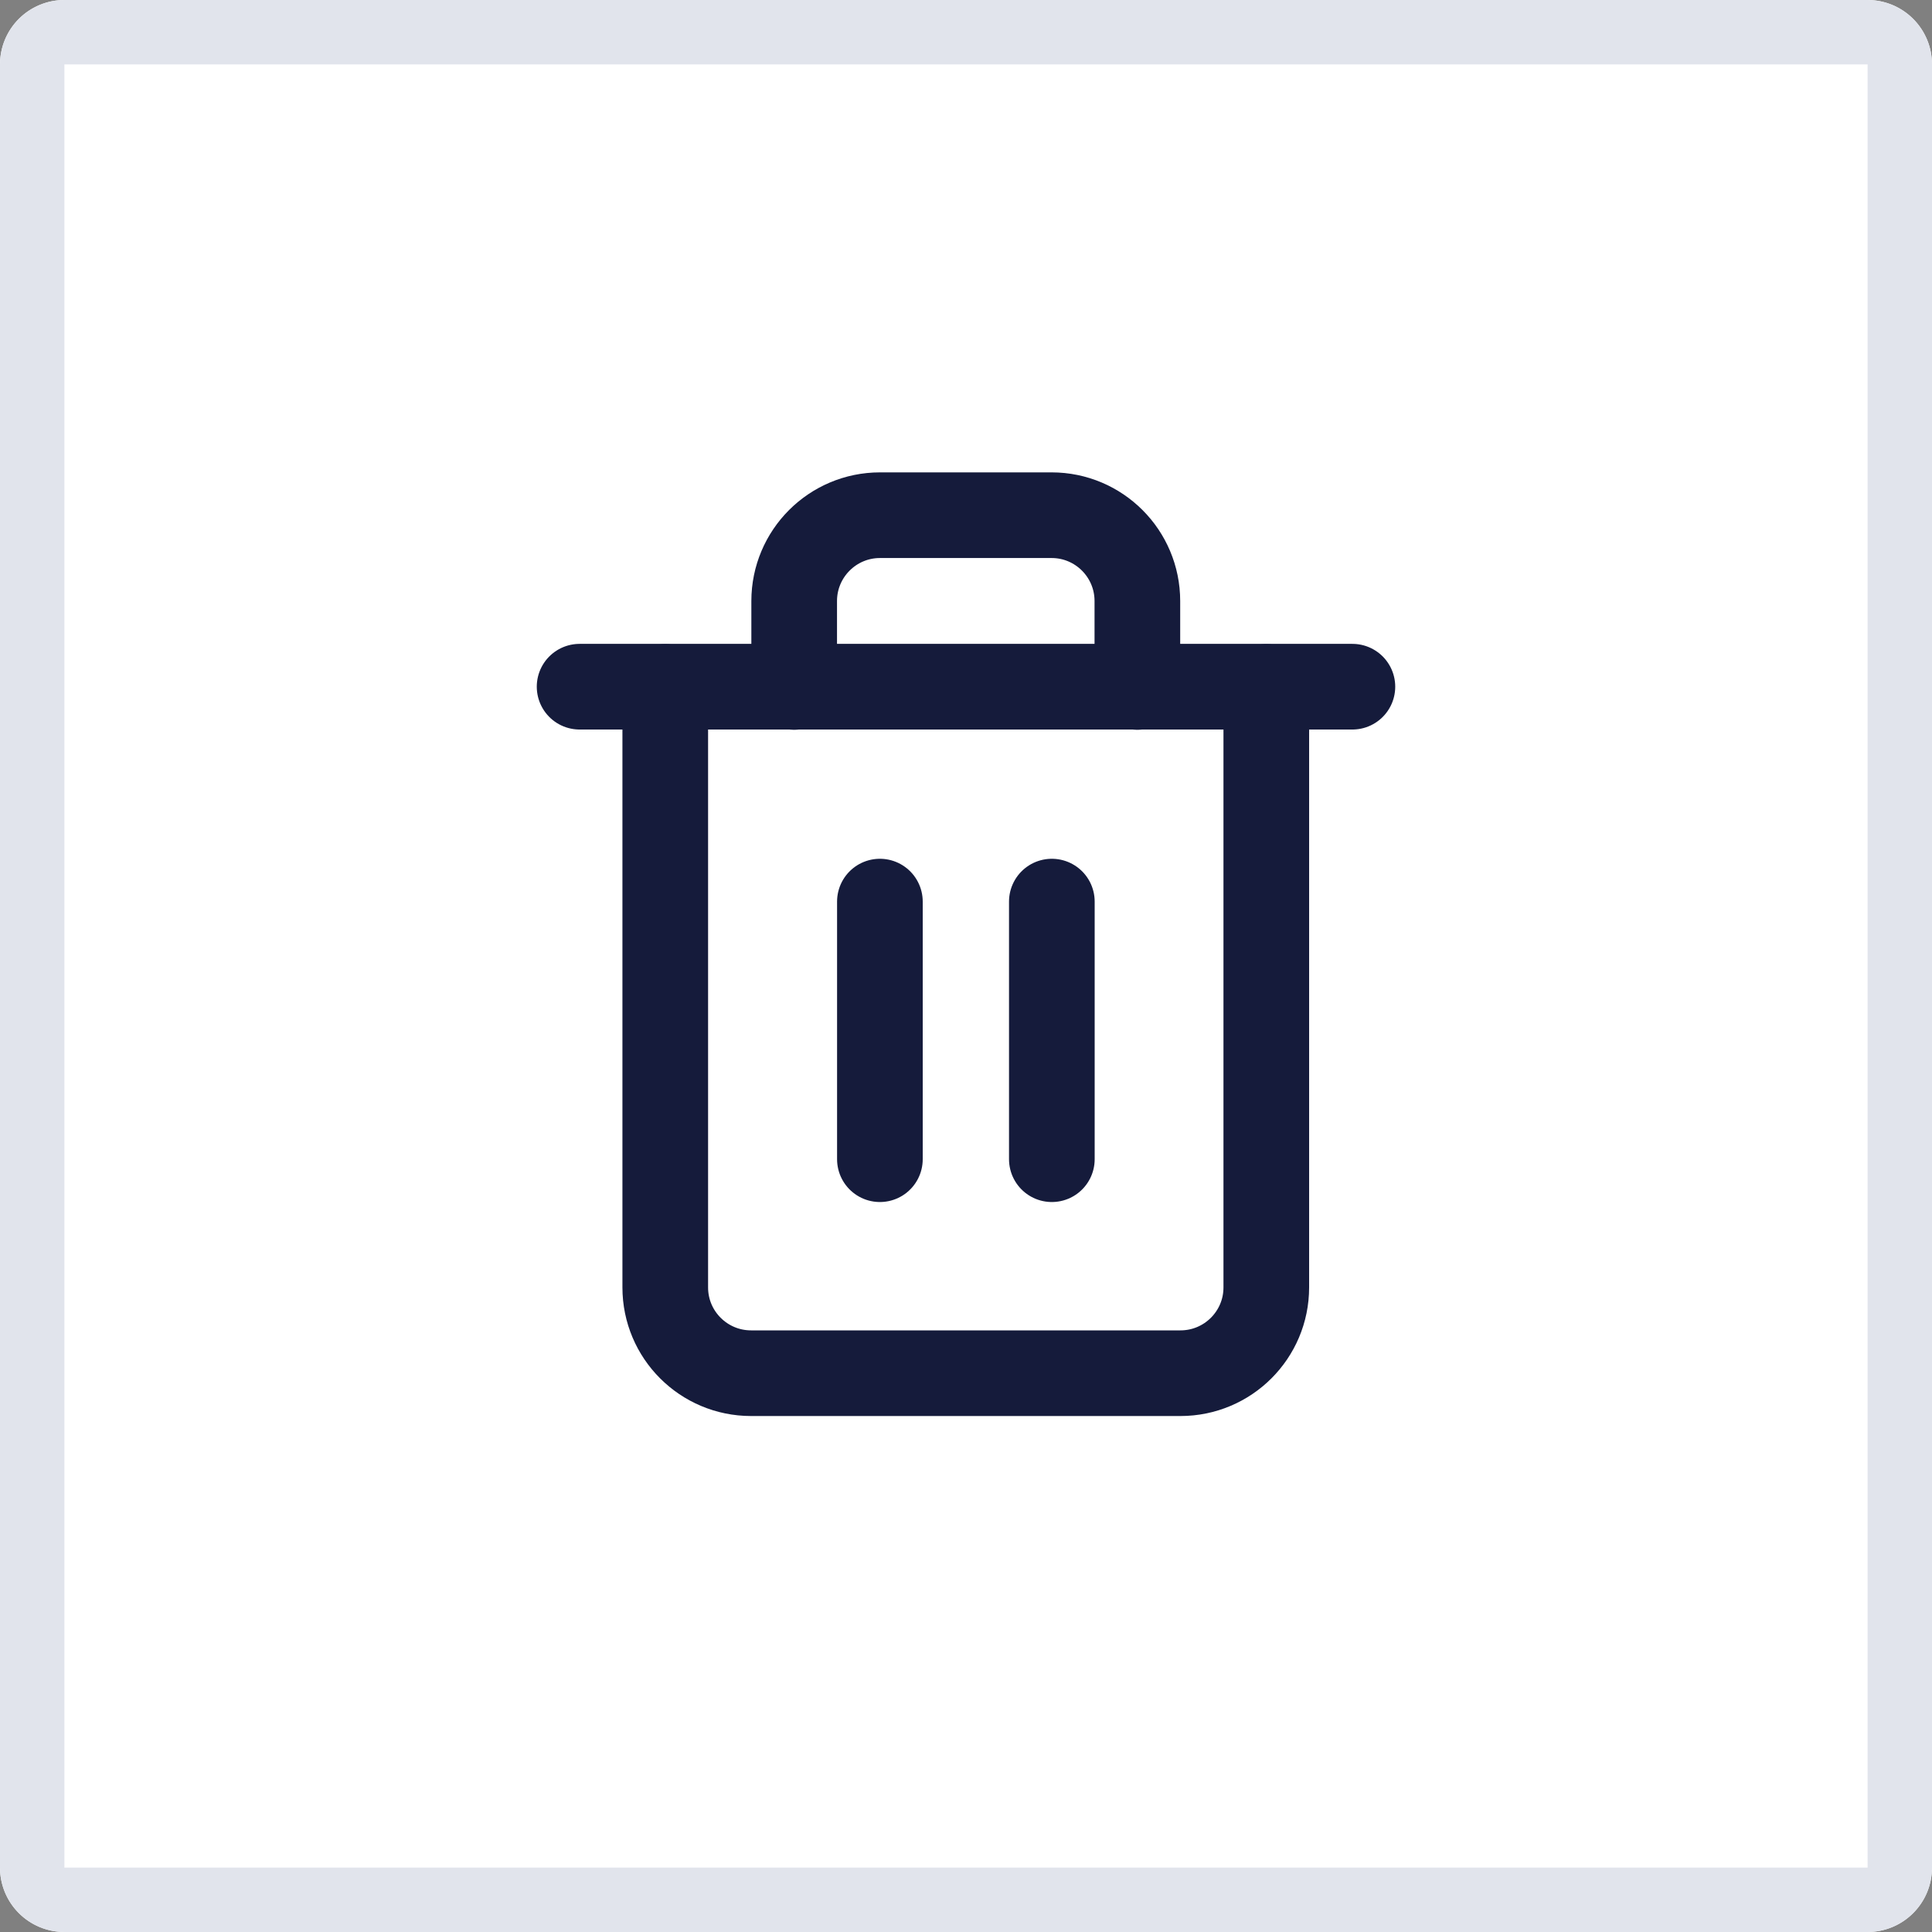 <svg xmlns="http://www.w3.org/2000/svg" width="30" height="30" viewBox="0 0 30 30"><rect x="0" y="0" width="30" height="30" fill="#808080" stroke="none"/><defs><clipPath id="61kha"><path fill="#fff" d="M0 1a1 1 0 0 1 1-1h28a1 1 0 0 1 1 1v28a1 1 0 0 1-1 1H1a1 1 0 0 1-1-1z"/></clipPath></defs><g><g><g><path fill="#fff" d="M0 1a1 1 0 0 1 1-1h28a1 1 0 0 1 1 1v28a1 1 0 0 1-1 1H1a1 1 0 0 1-1-1z"/><path fill="none" stroke="#e1e4ec" stroke-miterlimit="50" stroke-width="2" d="M0 1a1 1 0 0 1 1-1h28a1 1 0 0 1 1 1v28a1 1 0 0 1-1 1H1a1 1 0 0 1-1-1z" clip-path="url(&quot;#61kha&quot;)"/></g></g><g><g><path fill="none" stroke="#151b3b" stroke-linecap="round" stroke-linejoin="round" stroke-miterlimit="50" stroke-width="1.33" d="M9 10.663v0h1.333v0H21v0"/></g><g><path fill="none" stroke="#151b3b" stroke-linecap="round" stroke-linejoin="round" stroke-miterlimit="50" stroke-width="1.33" d="M17.661 10.667V9.333c0-.736-.596-1.333-1.332-1.333h-2.665c-.735 0-1.332.597-1.332 1.333v1.334m-2.002 0v9.324c0 .736.597 1.332 1.333 1.332h6.667c.736 0 1.333-.596 1.333-1.332v-9.324"/></g><g><path fill="none" stroke="#151b3b" stroke-linecap="round" stroke-linejoin="round" stroke-miterlimit="50" stroke-width="1.33" d="M13.663 14v4"/></g><g><path fill="none" stroke="#151b3b" stroke-linecap="round" stroke-linejoin="round" stroke-miterlimit="50" stroke-width="1.33" d="M16.333 14v4"/></g></g></g></svg>